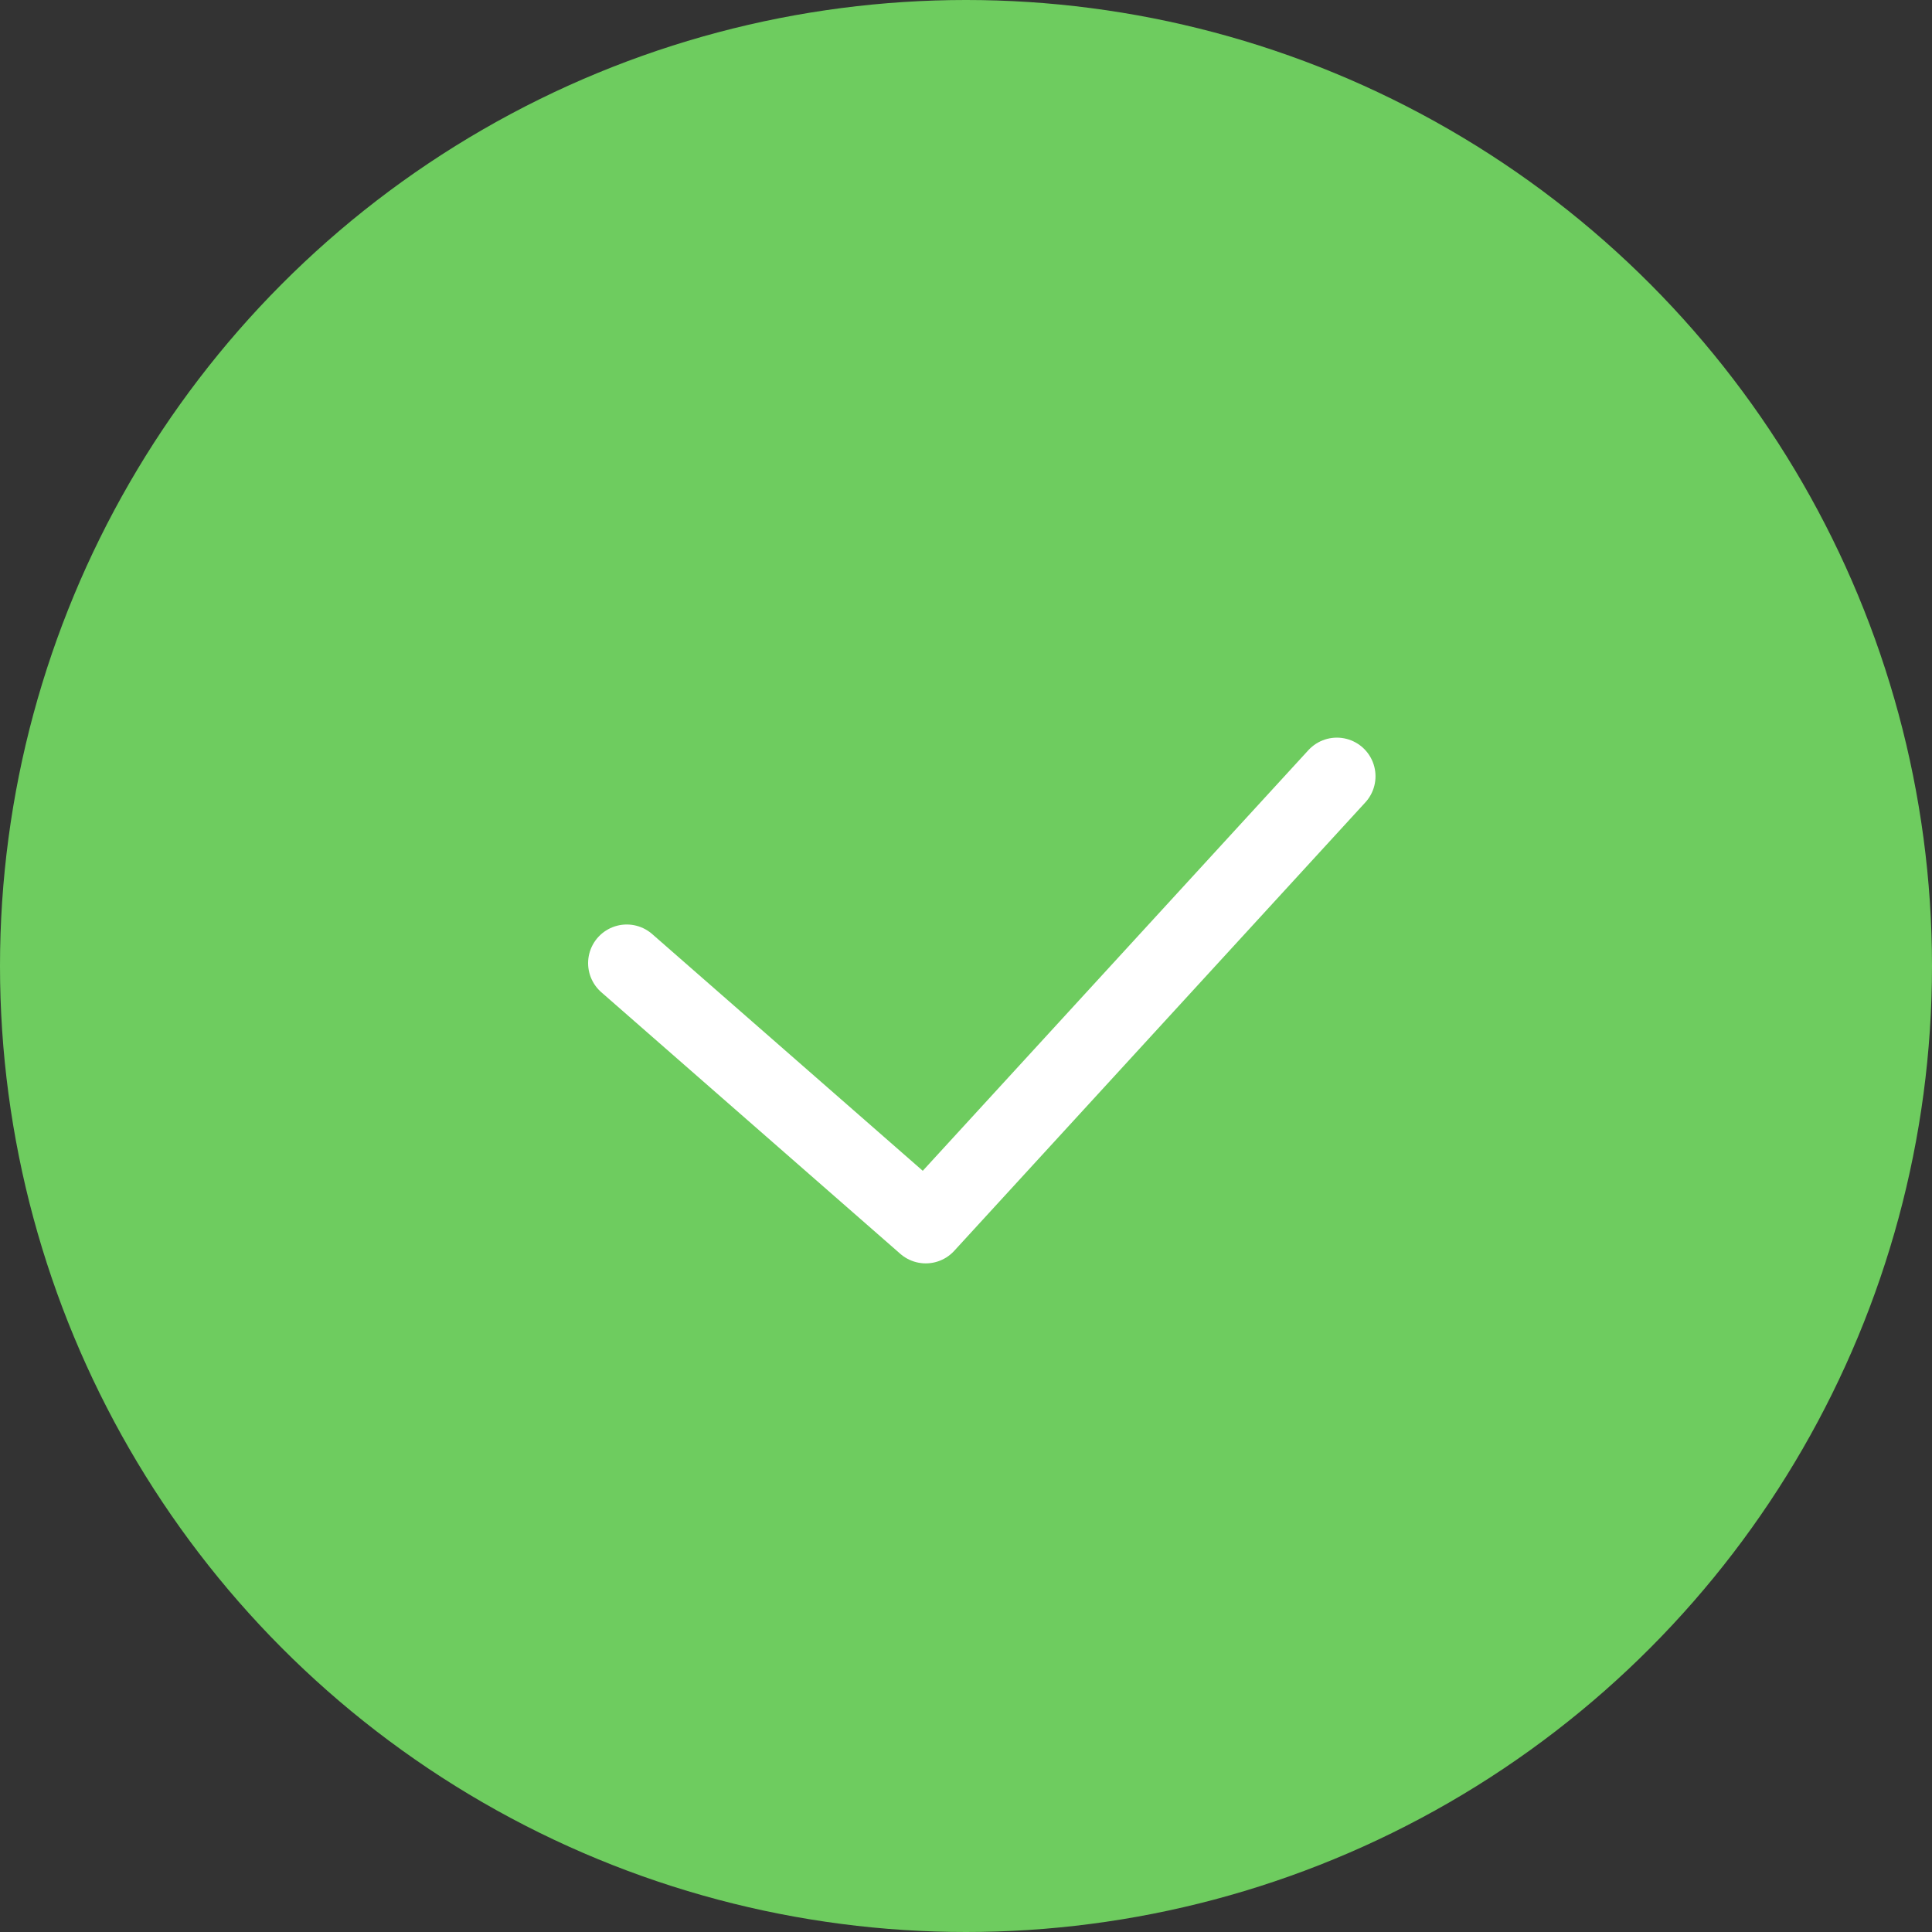 <svg width="25" height="25" viewBox="0 0 25 25" fill="none" xmlns="http://www.w3.org/2000/svg">
<rect x="0" y="0" width="25" height="25" fill="#333333" stroke="none"/>
<circle cx="12.5" cy="12.5" r="12.5" fill="#6ECC5F"/>
<path d="M8.11 12.463L11.979 15.848L17.299 10.045" stroke="white" stroke-linecap="round" stroke-linejoin="round"/>
</svg>
